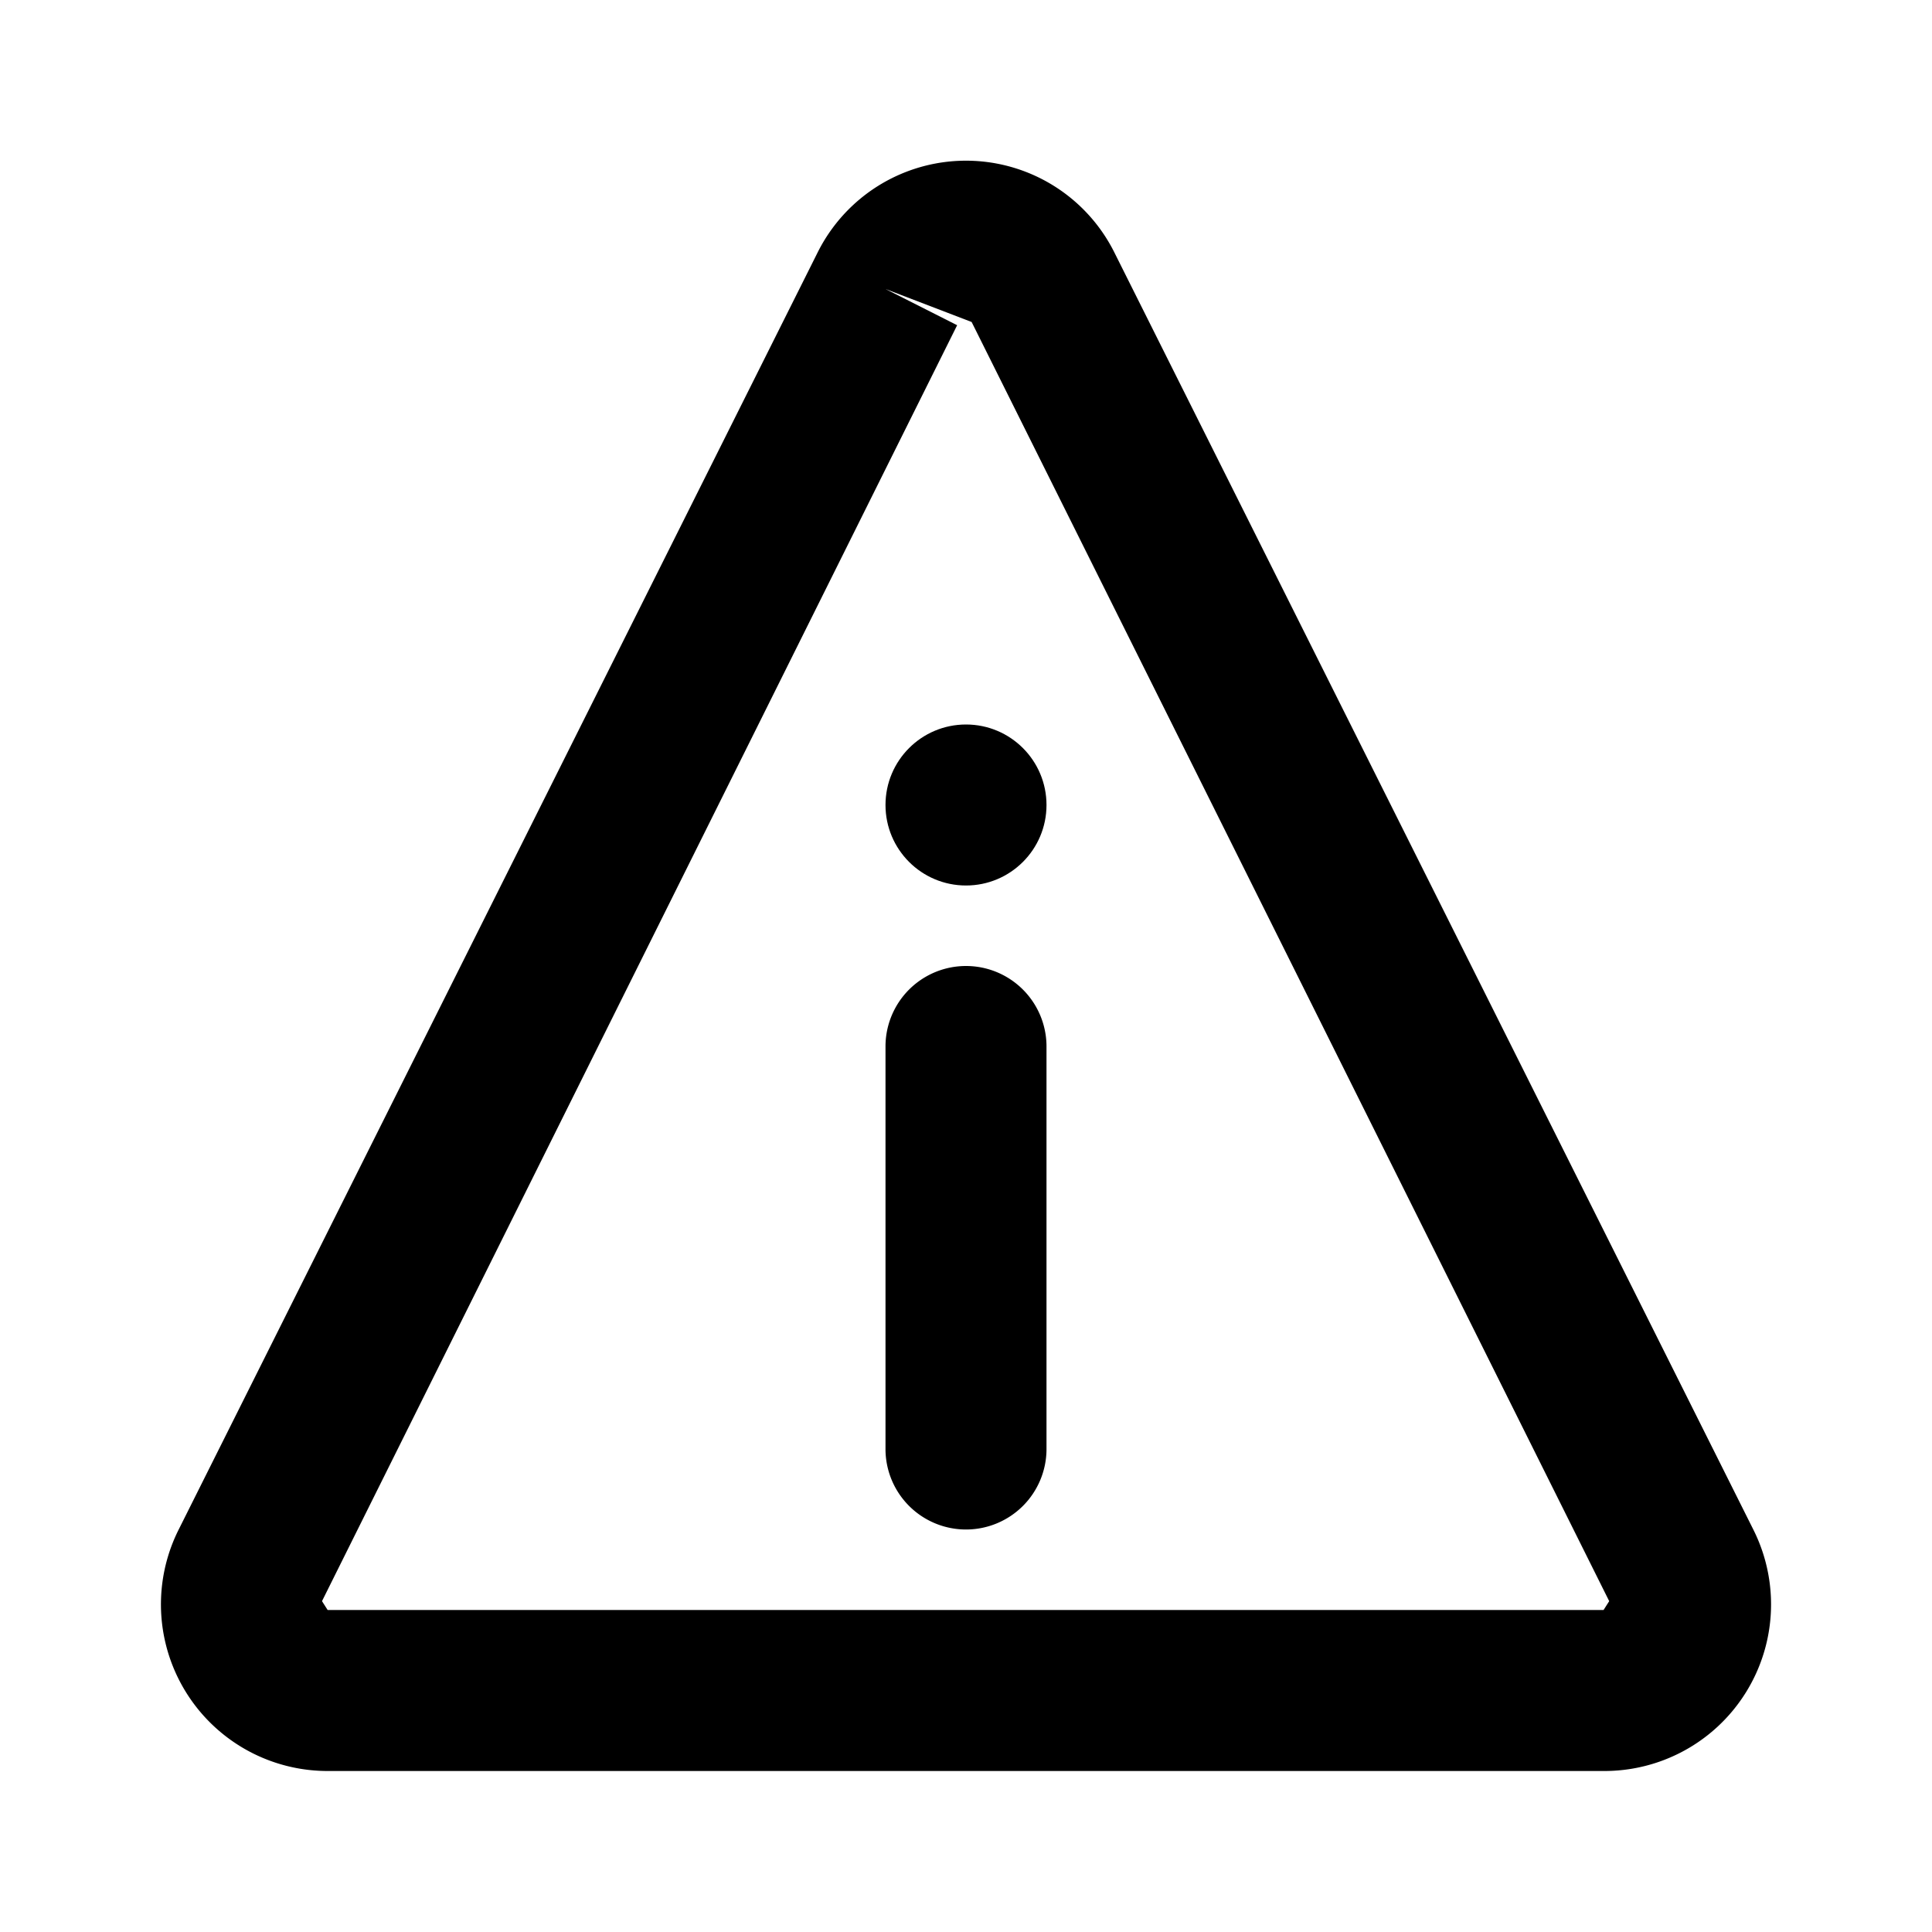 <svg xmlns="http://www.w3.org/2000/svg" viewBox="0 0 24 24"><defs><style>.cls-1{fill:#000000;}.cls-2{fill:none;}</style></defs><g id="Layer_1" data-name="Layer 1"><path class="cls-1" d="M19.92,22H4.08a2.07,2.07,0,0,1-1.86-3L10.15,3.15a2.06,2.06,0,0,1,3.7,0L21.78,19a2.07,2.07,0,0,1-1.86,3ZM11,3.59l.89.45L4,19.89l.07.11H19.92l.07-.11L12.07,4Z"/><circle class="cls-1" cx="12" cy="10" r="1"/><path class="cls-1" d="M12,19a1,1,0,0,1-1-1V13a1,1,0,0,1,2,0v5A1,1,0,0,1,12,19Z"/></g><g id="transparent_bounding_box" data-name="transparent bounding box"><rect class="cls-2" width="24" height="24"/></g></svg>